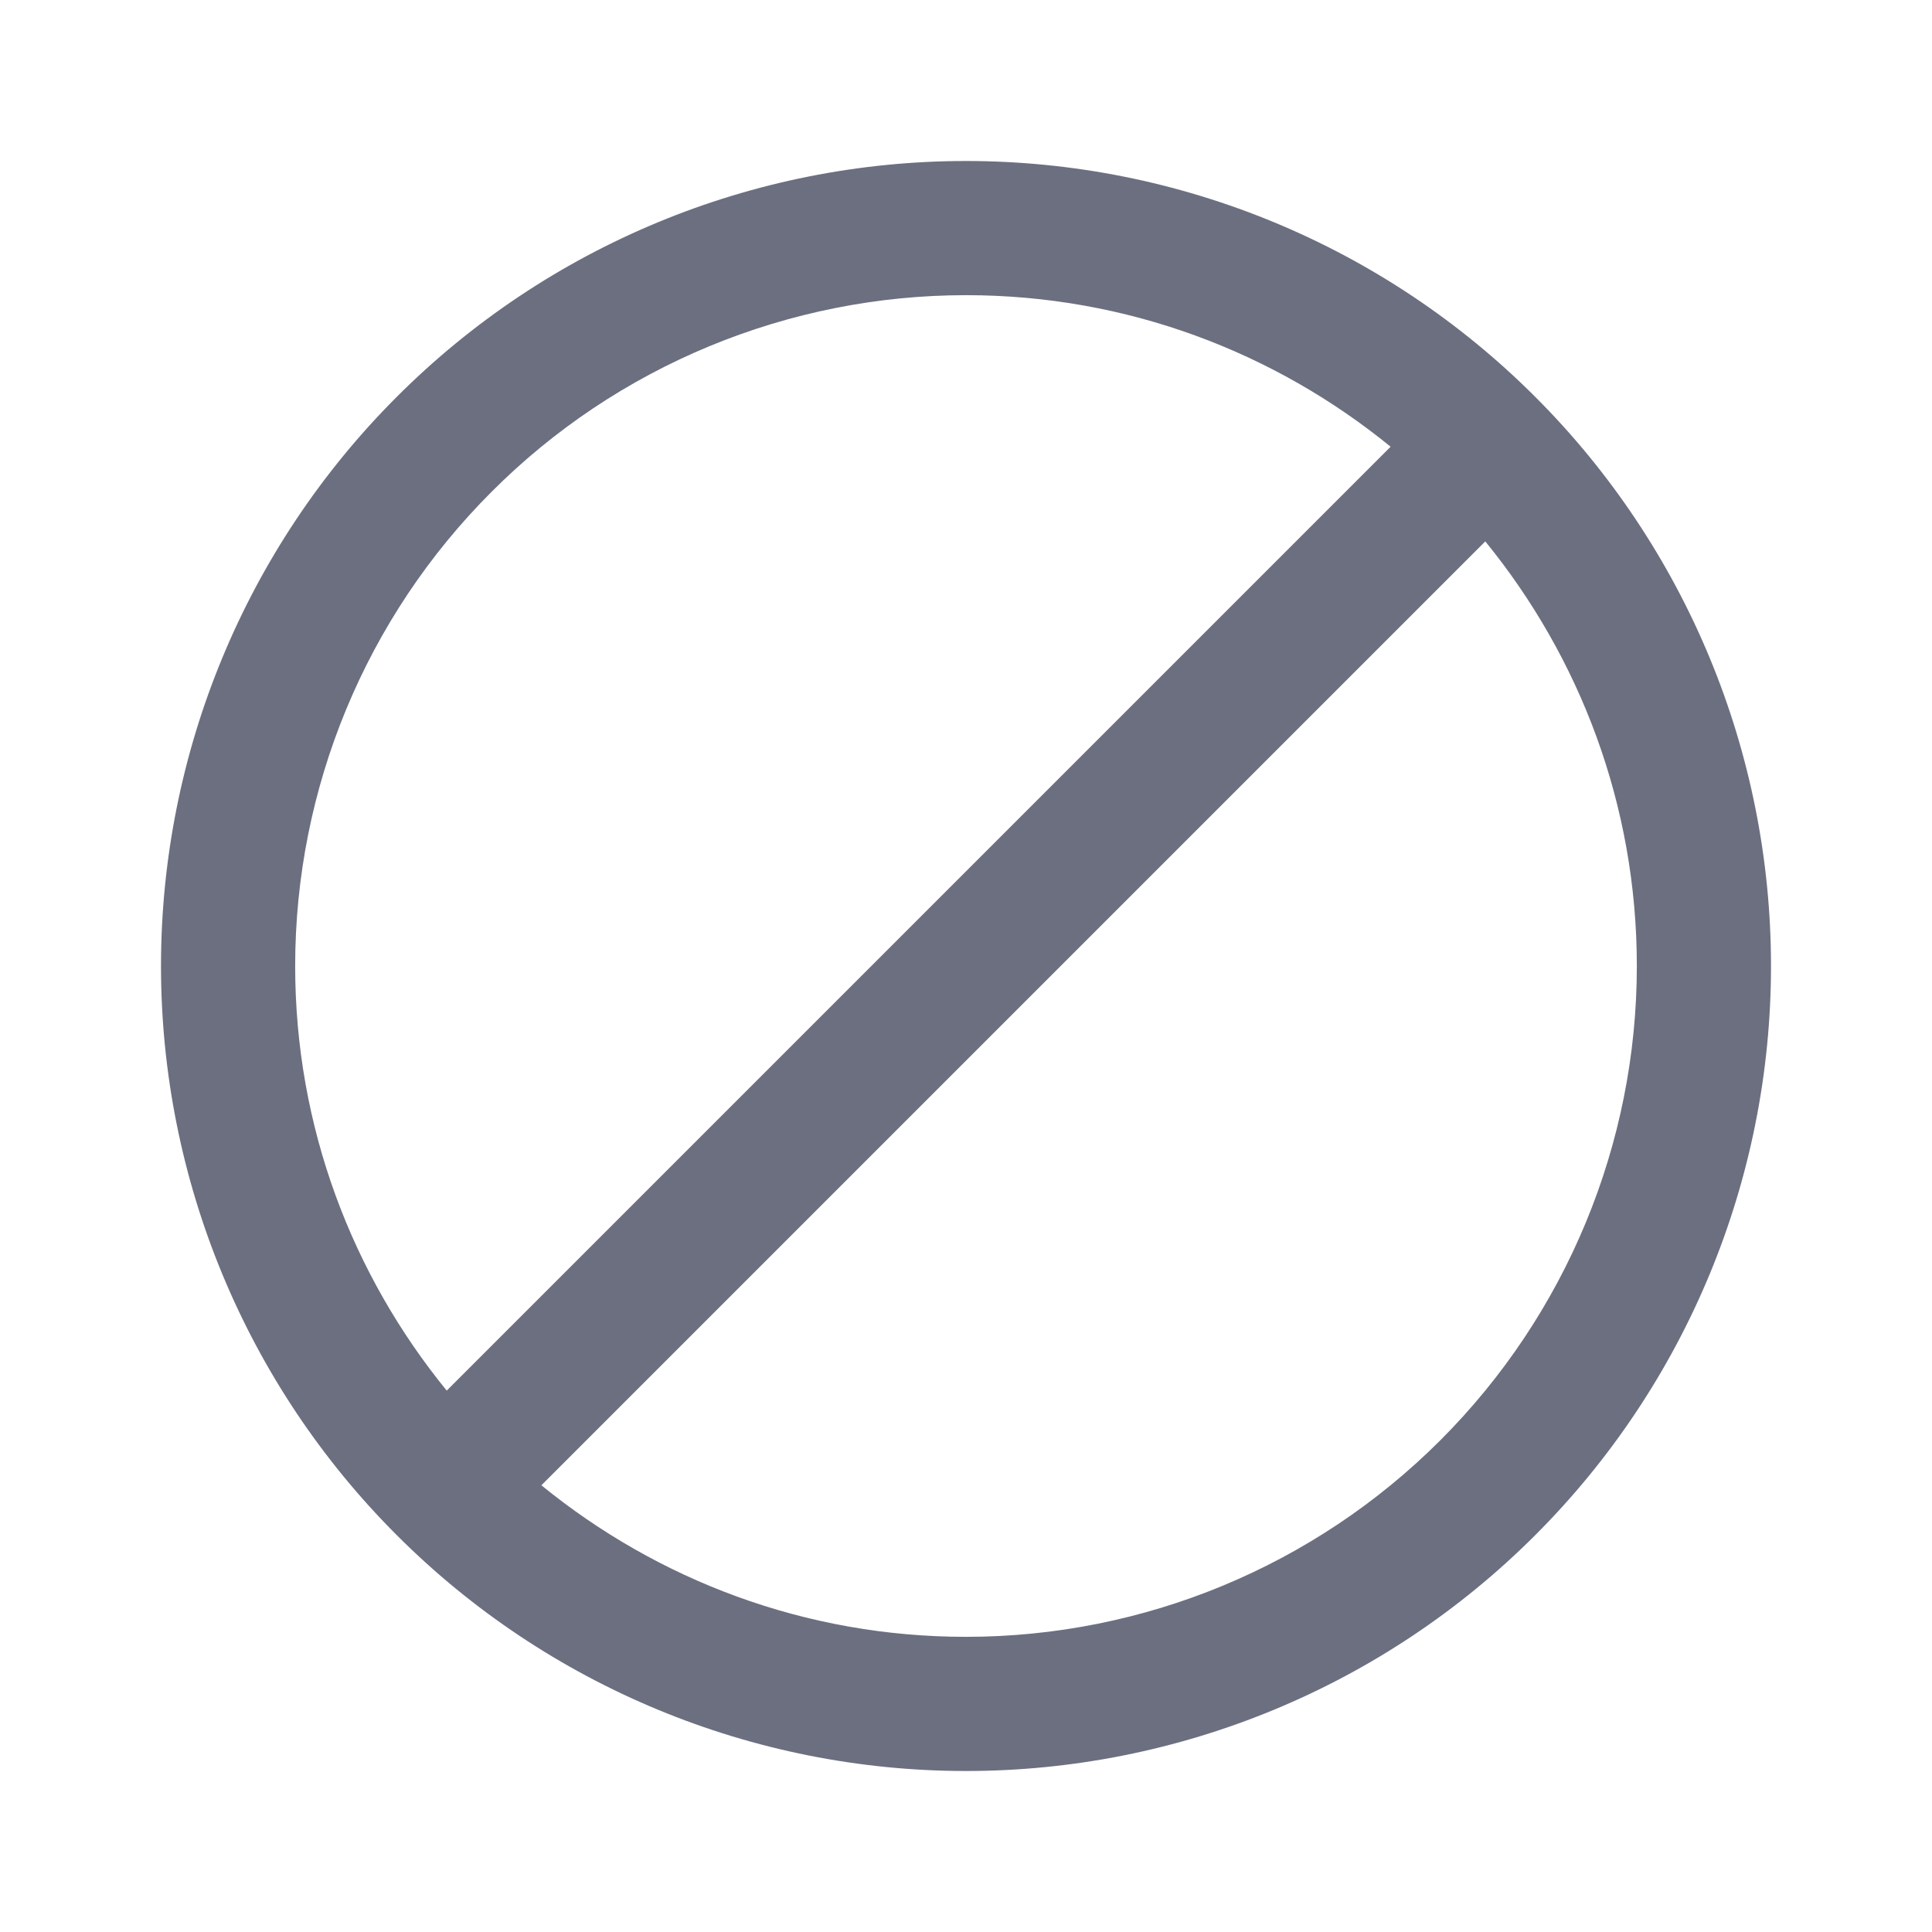 <svg width="18" height="18" viewBox="0 0 18 18" fill="none" xmlns="http://www.w3.org/2000/svg">
<path d="M9 1.5C10.989 1.5 12.897 2.29 14.303 3.697C15.71 5.103 16.5 7.011 16.5 9C16.5 10.989 15.71 12.897 14.303 14.303C12.897 15.71 10.989 16.5 9 16.5C7.011 16.5 5.103 15.71 3.697 14.303C2.29 12.897 1.5 10.989 1.5 9C1.5 7.011 2.29 5.103 3.697 3.697C5.103 2.29 7.011 1.5 9 1.5V1.5ZM9 2.75C8.179 2.75 7.367 2.912 6.608 3.226C5.85 3.54 5.161 4 4.581 4.581C3.408 5.753 2.75 7.342 2.75 9C2.75 10.5 3.281 11.875 4.162 12.956L12.956 4.162C11.875 3.281 10.5 2.75 9 2.75ZM9 15.25C10.658 15.25 12.247 14.591 13.419 13.419C14.591 12.247 15.25 10.658 15.25 9C15.25 7.5 14.719 6.125 13.838 5.044L5.044 13.838C6.125 14.719 7.5 15.25 9 15.25Z" fill="#6C6F80"/>
</svg>
